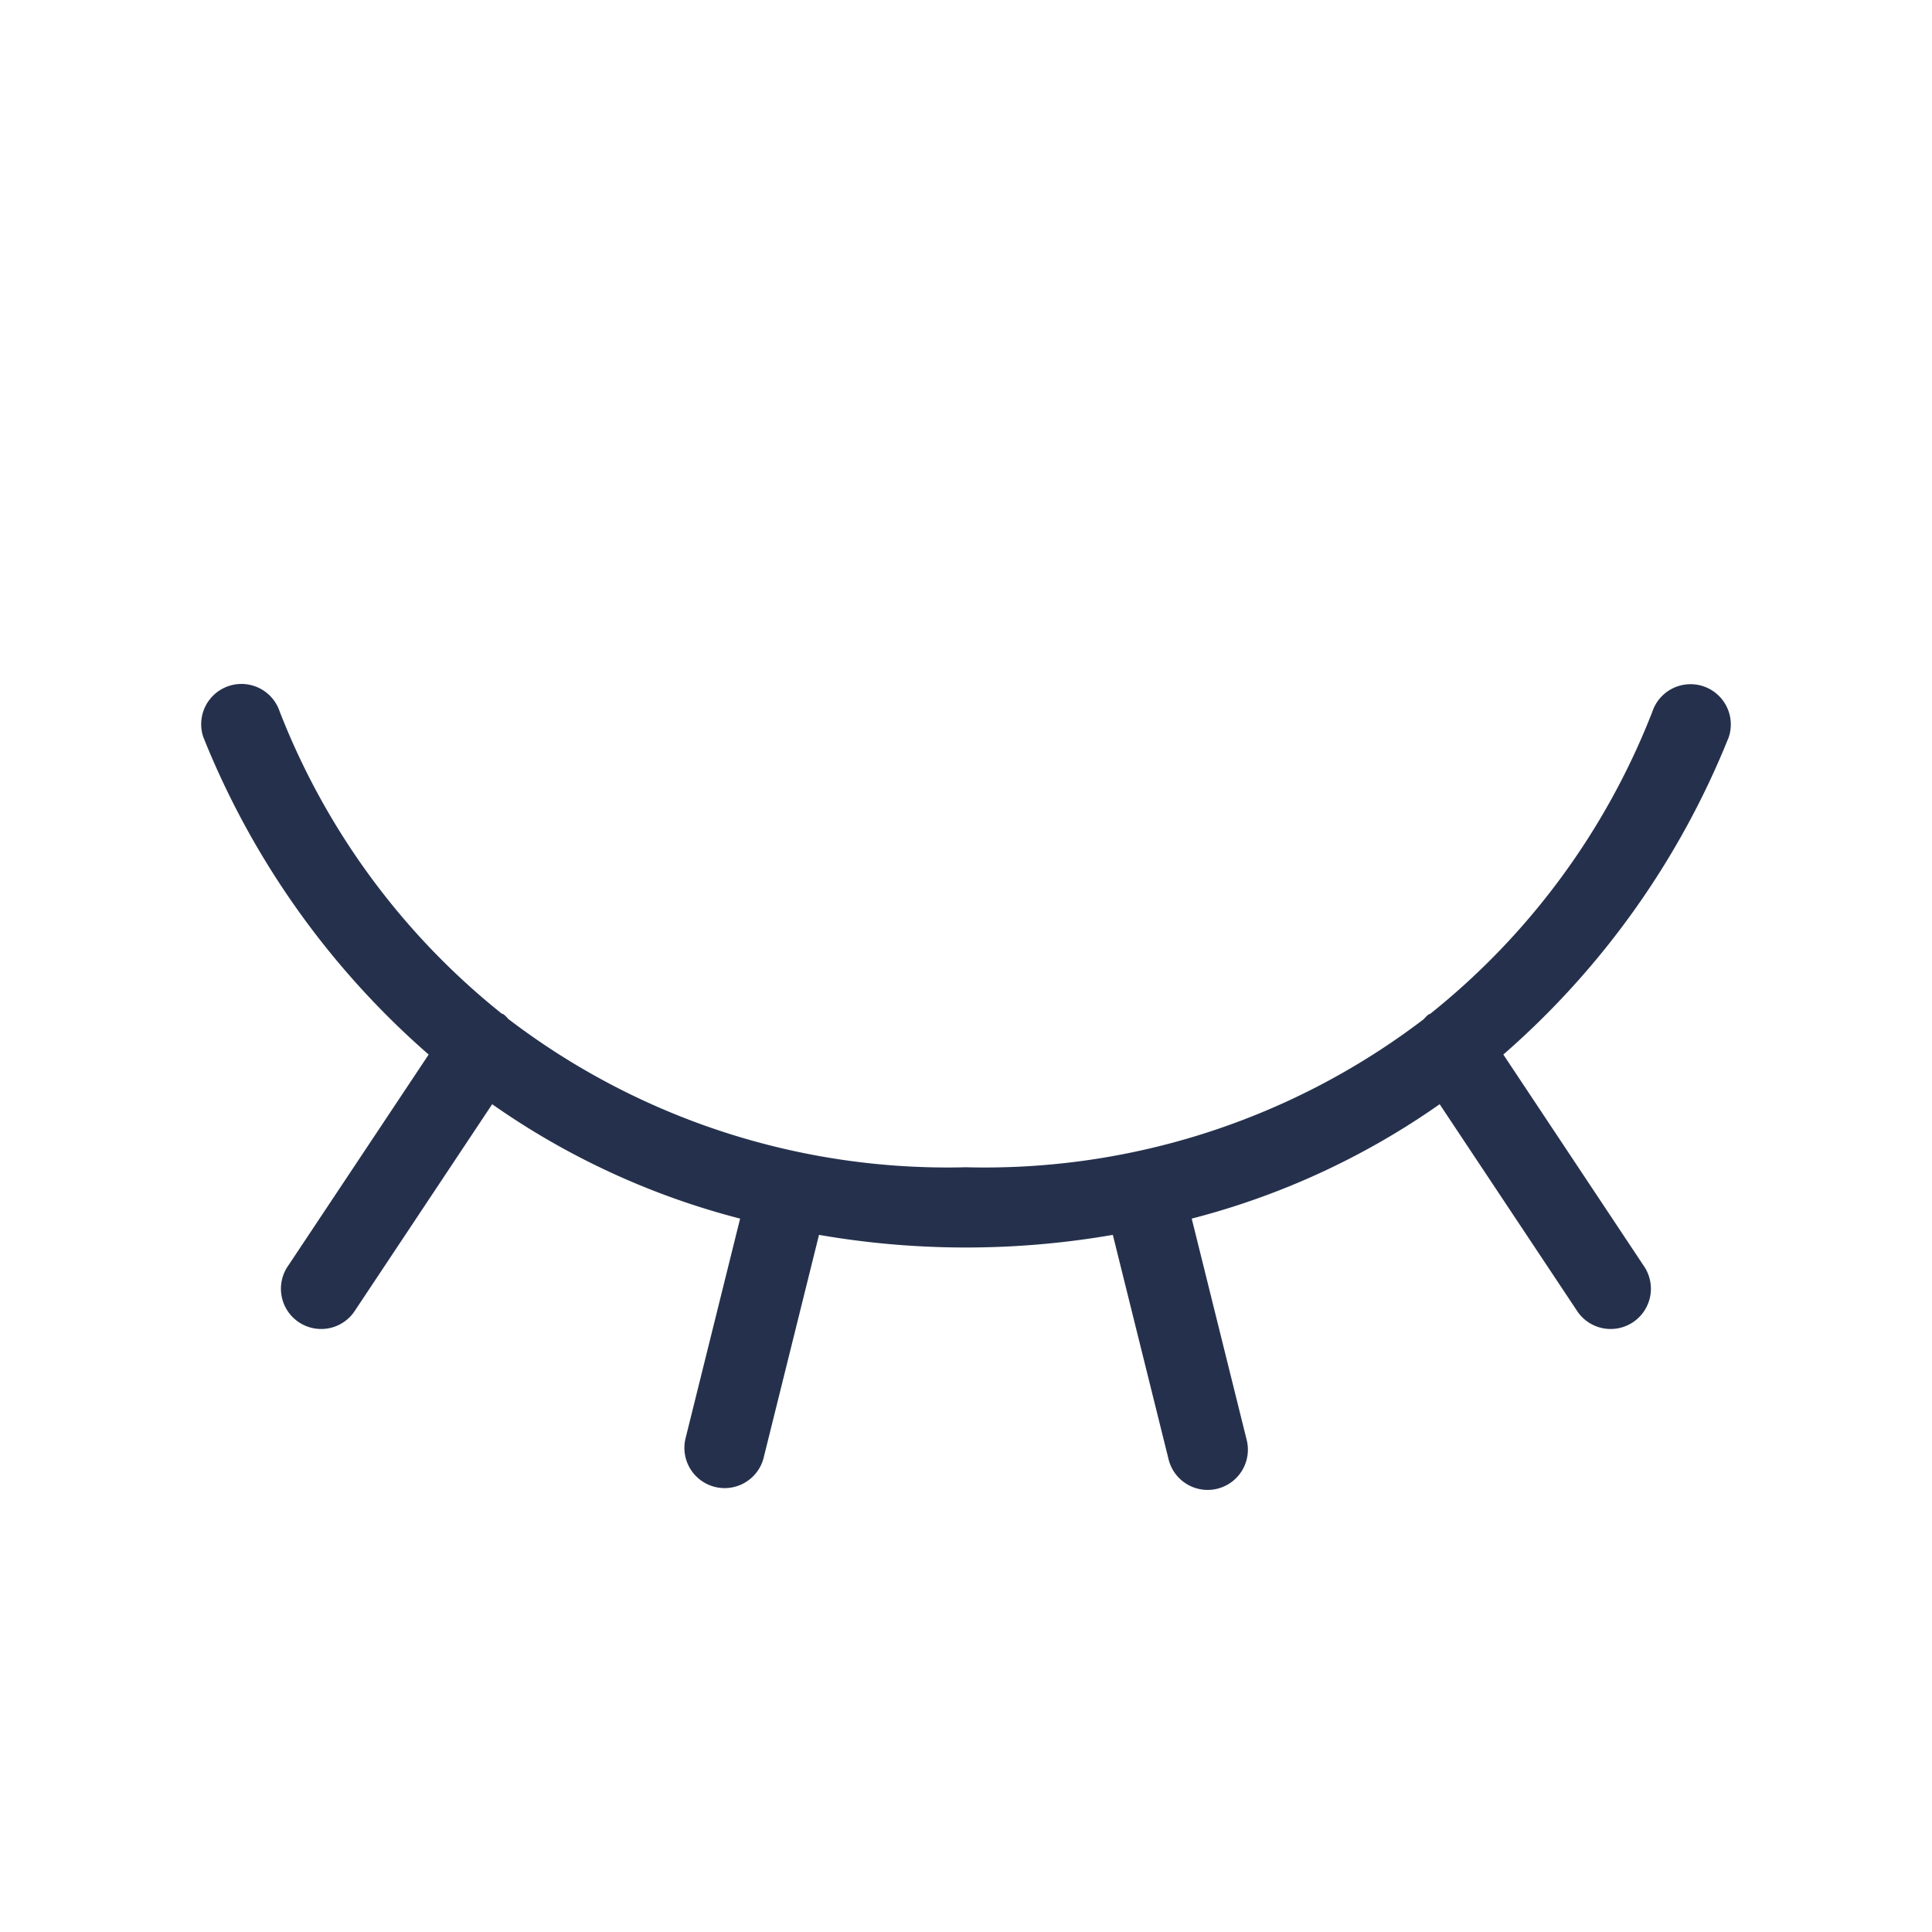 <svg id="Layer" xmlns="http://www.w3.org/2000/svg" viewBox="0 0 24 24"><defs><style>.cls-1{fill:#25314c;}</style></defs><path id="eye-closed" class="cls-1" d="M18.675,13.1l1.741,2.62a.5.5,0,1,1-.832.554l-1.7-2.557a9.471,9.471,0,0,1-3.08,1.421l.68,2.738a.5.5,0,1,1-.97.242l-.69-2.778a10.686,10.686,0,0,1-3.65,0l-.69,2.778a.5.5,0,0,1-.97-.242l.68-2.738a9.471,9.471,0,0,1-3.08-1.421l-1.7,2.557a.5.5,0,1,1-.832-.554L5.325,13.1a10.326,10.326,0,0,1-2.8-3.945.5.5,0,0,1,.949-.317,8.975,8.975,0,0,0,2.758,3.753.13.13,0,0,1,.025.01.423.423,0,0,1,.056.056A8.987,8.987,0,0,0,12,14.5a8.987,8.987,0,0,0,5.687-1.84.494.494,0,0,1,.056-.056c.008-.006.017-.006.025-.011a8.969,8.969,0,0,0,2.758-3.752.5.5,0,0,1,.949.317A10.326,10.326,0,0,1,18.675,13.1Z"/></svg>